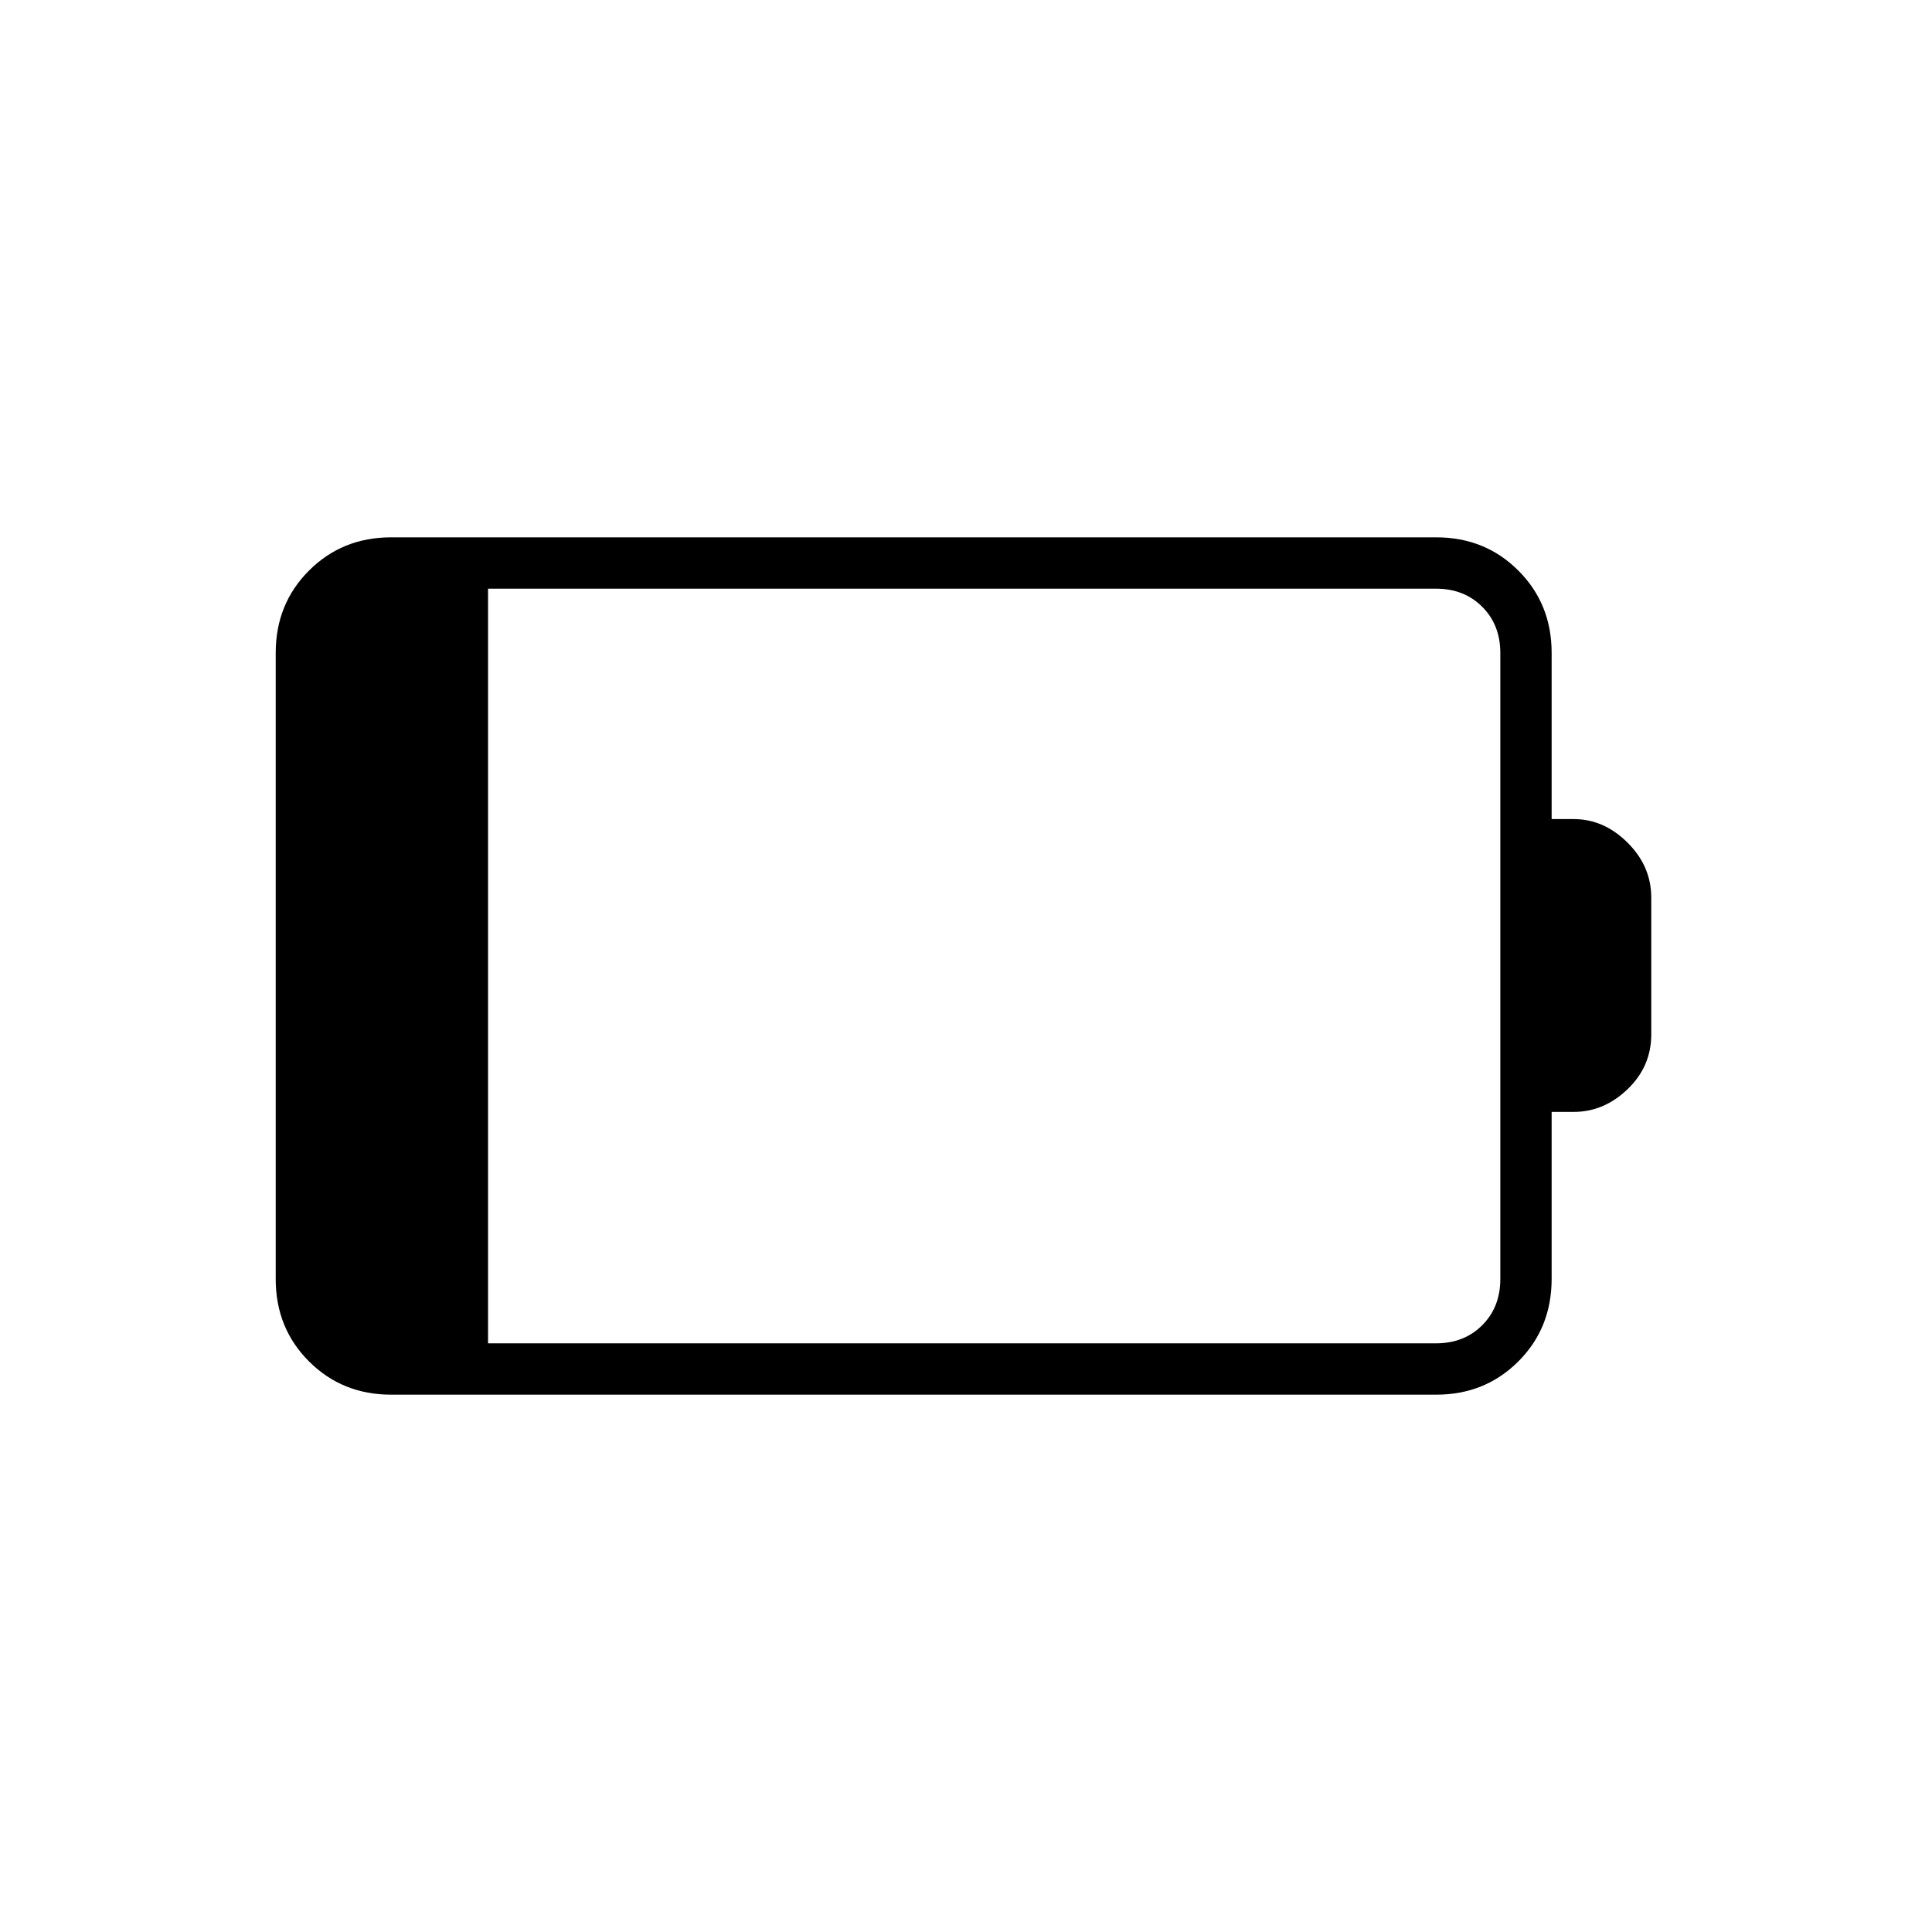 <svg xmlns="http://www.w3.org/2000/svg" height="24" viewBox="0 -960 960 960" width="24"><path d="M242.5-292.5h471q14 0 23-9t9-23v-311q0-14-9-23t-23-9h-471v375ZM194.32-267q-24.26 0-40.79-16.53Q137-300.06 137-324.44v-311.12q0-24.38 16.53-40.91Q170.06-693 194.32-693h519.36q24.26 0 40.79 16.53Q771-659.94 771-635.6v82.6h11q14.96 0 26.73 11.71T820.5-514v68q0 15.93-11.77 27.22Q796.96-407.5 782-407.5h-11v82.96q0 24.48-16.53 41.01Q737.94-267 713.68-267H194.32Z"/></svg>